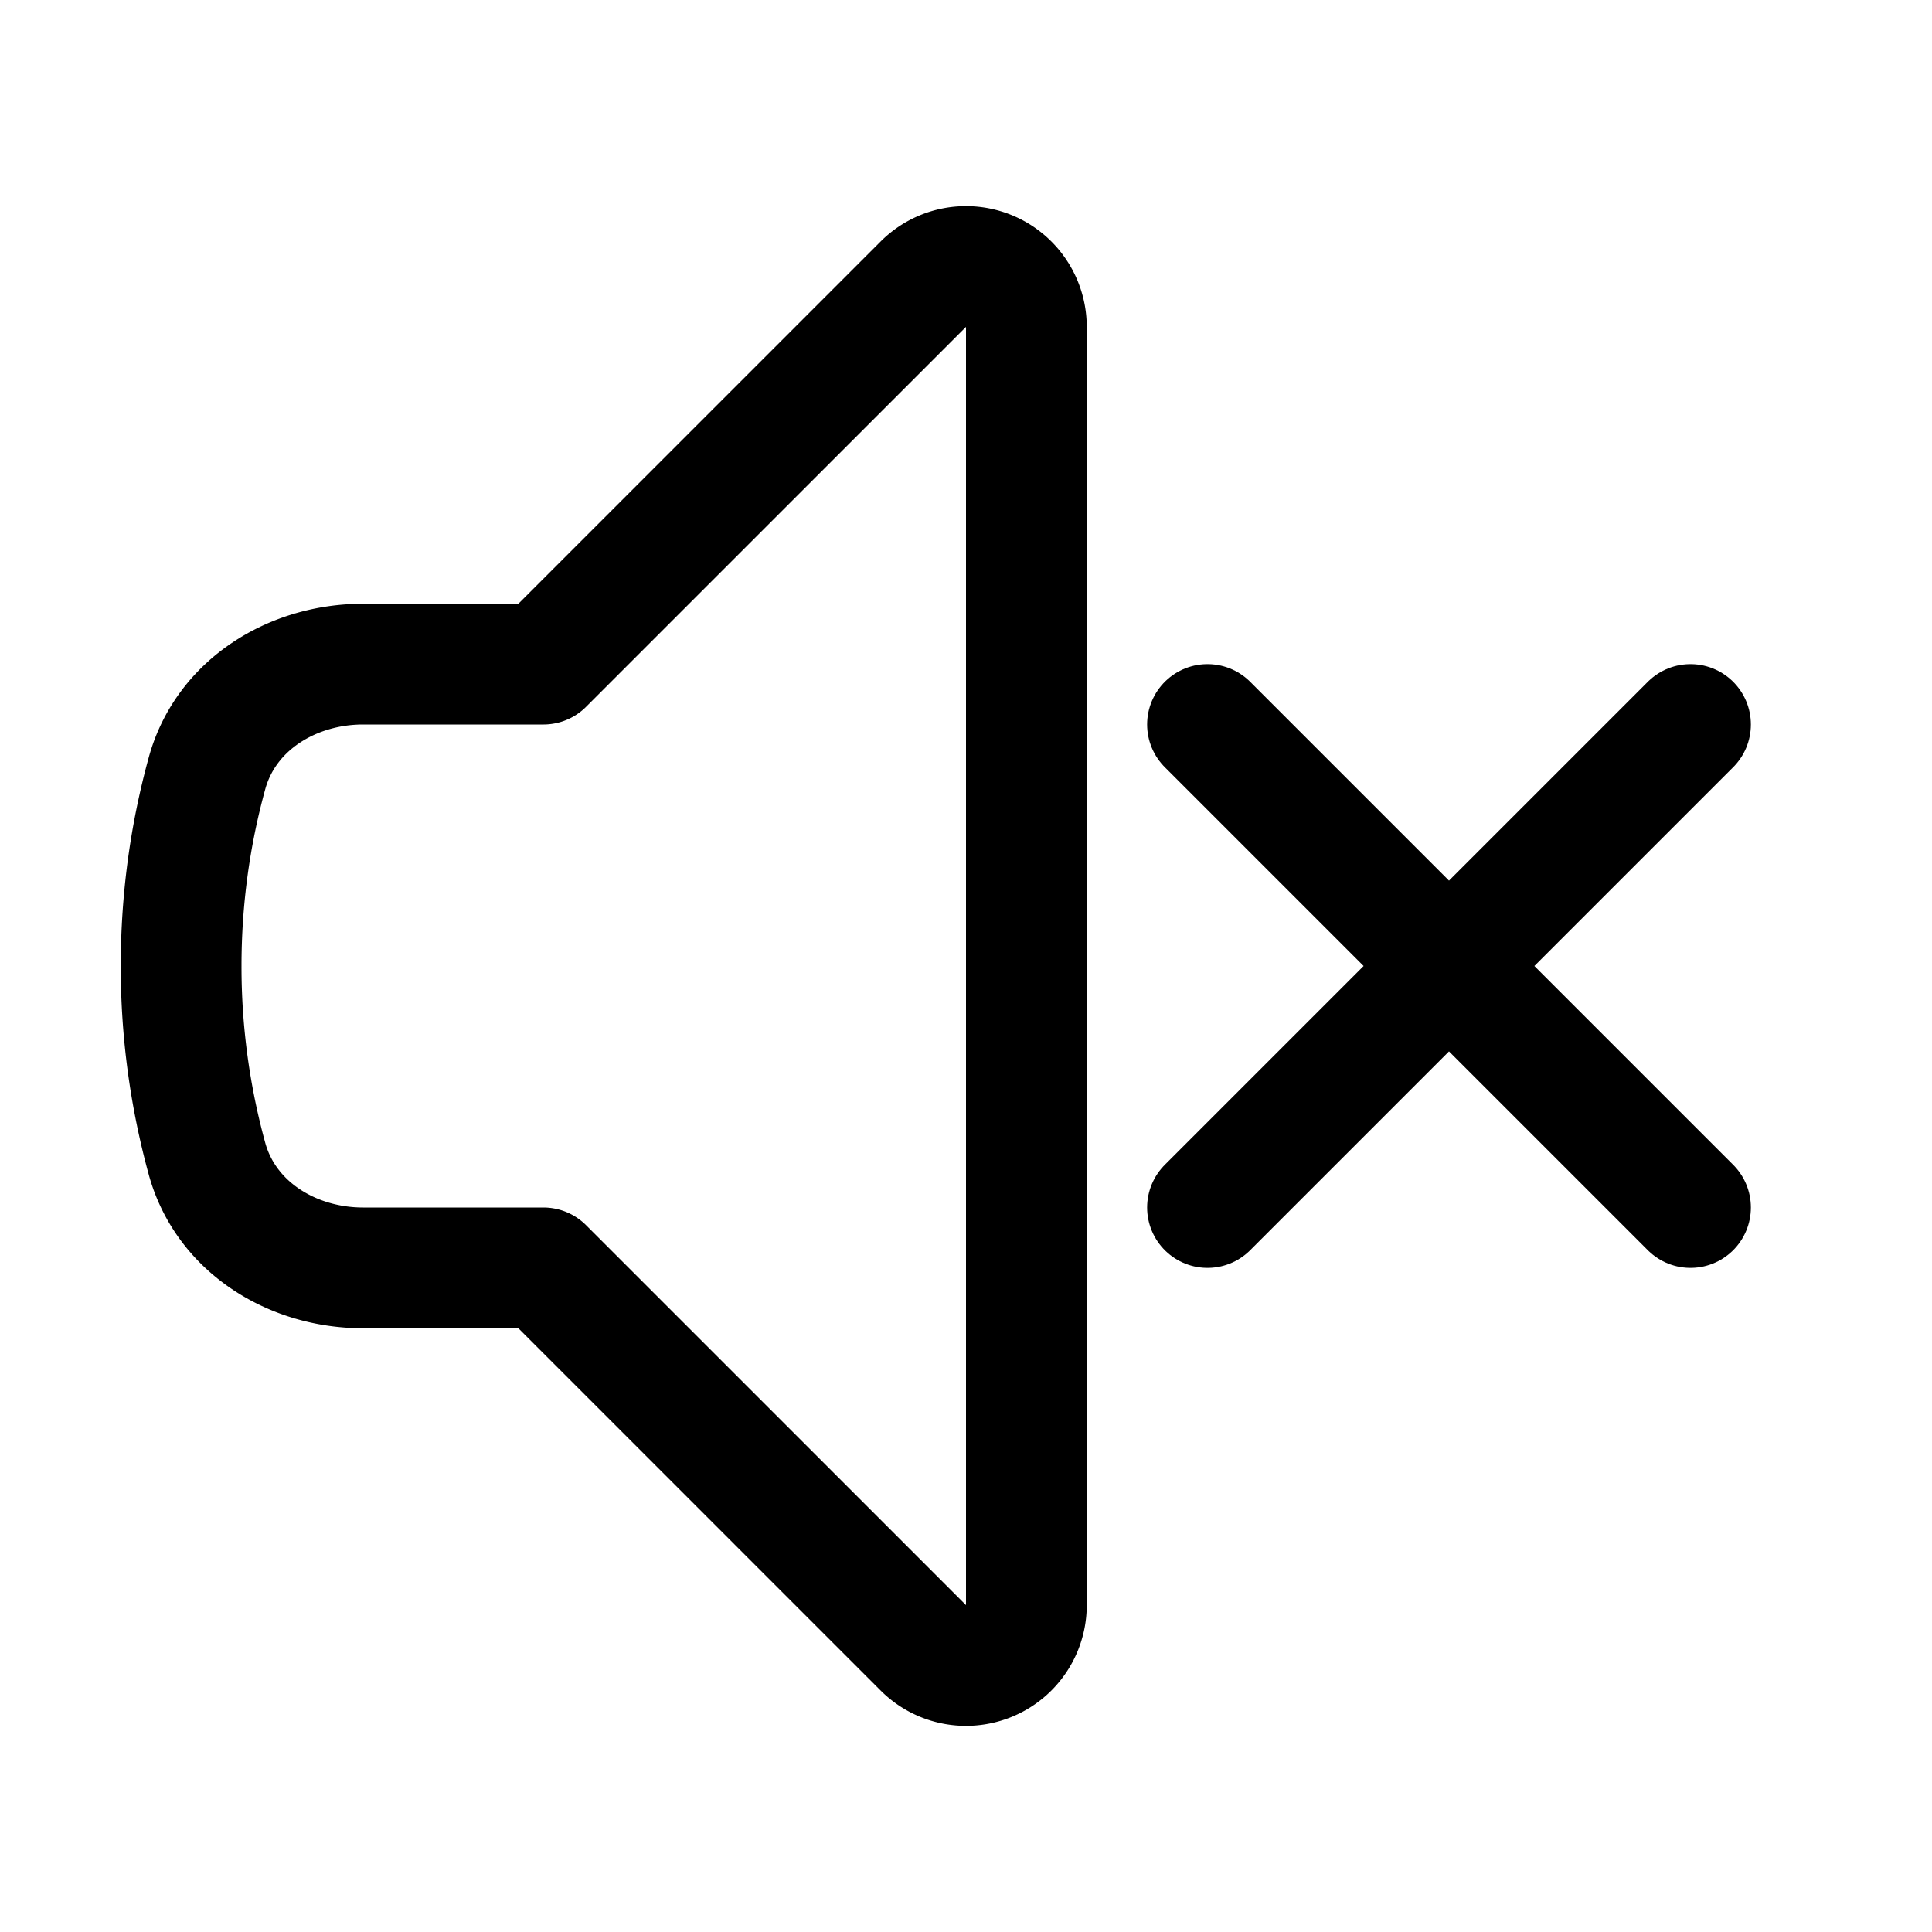 <svg xmlns="http://www.w3.org/2000/svg" fill="none" viewBox="0 0 24 24" stroke-width="1.5" stroke="currentColor" width="24" height="24" aria-hidden="true" role="img">
  <!-- Speaker shape -->
  <path stroke-linecap="round" stroke-linejoin="round" d="M6.75 8.25l4.72-4.72a.75.75 0 0 1 1.28.53v15.88a.75.75 0 0 1-1.28.53l-4.72-4.72H4.51c-.88 0-1.704-.507-1.938-1.354A9.009 9.009 0 0 1 2.25 12c0-.83.112-1.633.322-2.396C2.806 8.756 3.63 8.25 4.51 8.25H6.75Z" />
  <!-- Cross line for mute -->
  <path stroke-linecap="round" stroke-linejoin="round" d="M15 9l6 6m0-6l-6 6" />
</svg>
